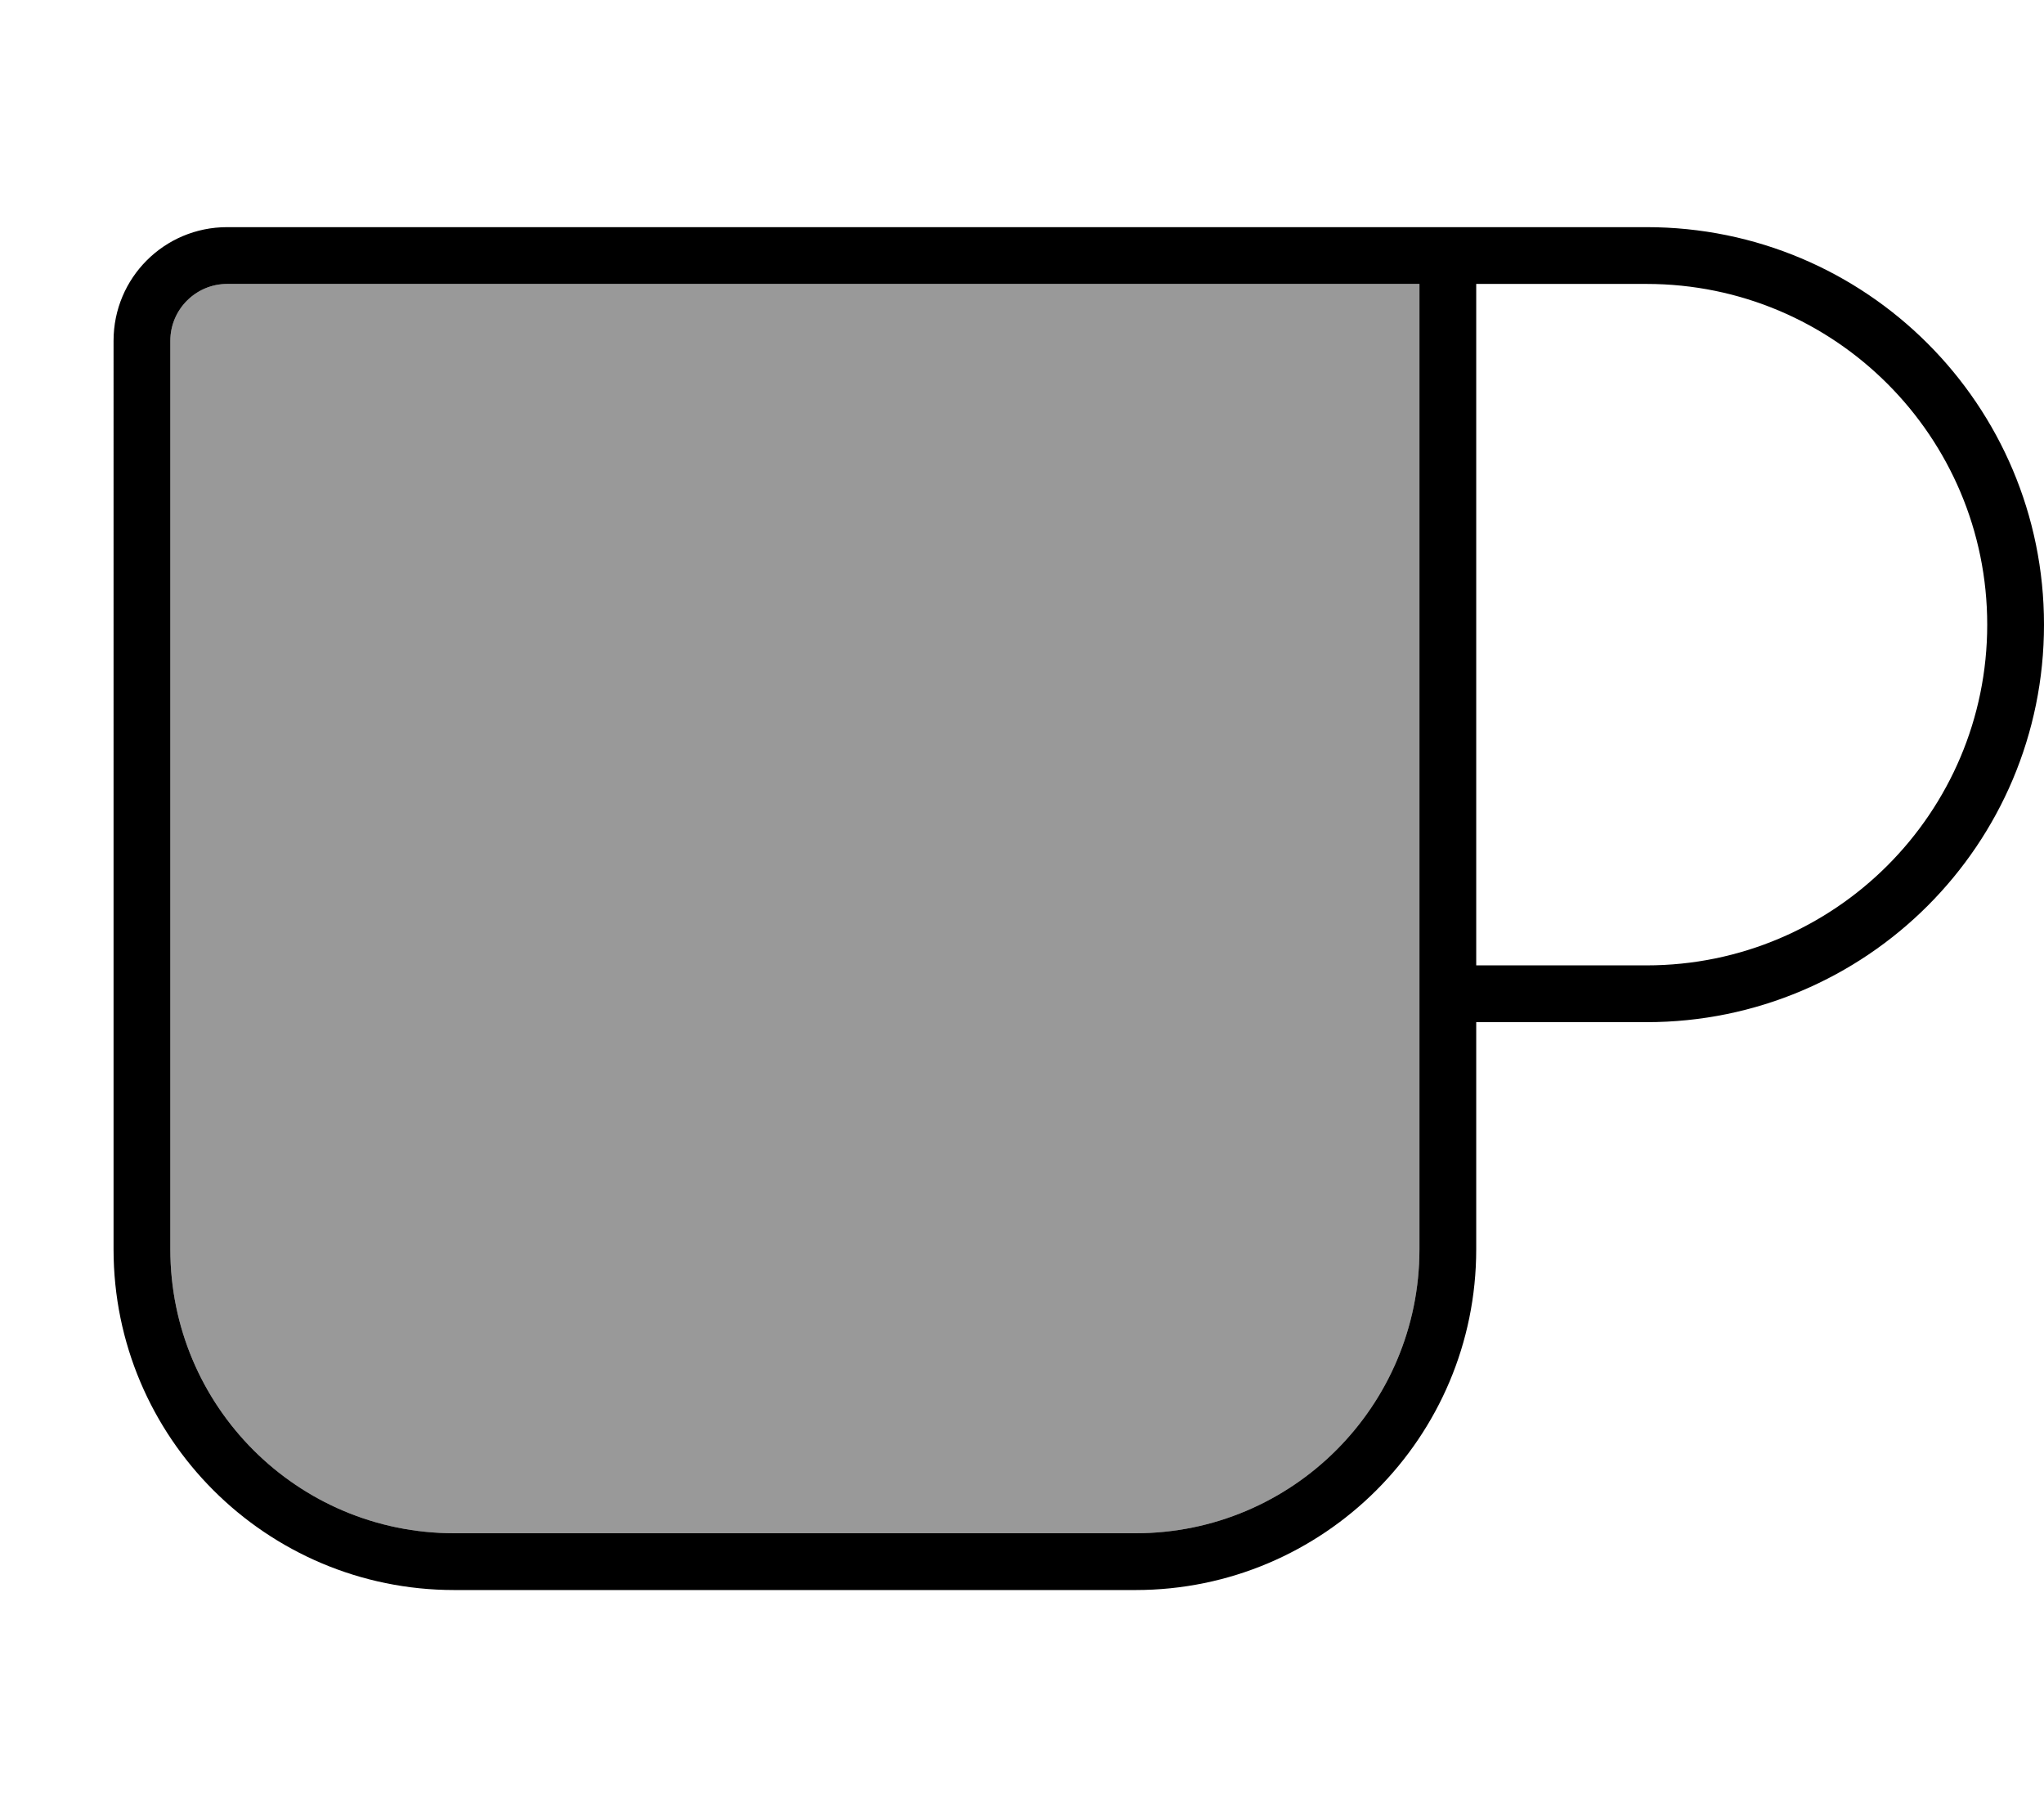 <svg xmlns="http://www.w3.org/2000/svg" viewBox="0 0 576 512"><!--! Font Awesome Pro 6.7.1 by @fontawesome - https://fontawesome.com License - https://fontawesome.com/license (Commercial License) Copyright 2024 Fonticons, Inc. --><defs><style>.fa-secondary{opacity:.4}</style></defs><path class="fa-secondary" d="M48 96l0 256c0 44.2 35.8 80 80 80l192 0c44.2 0 80-35.8 80-80l0-64 0-16 0-192-32 0L64 80c-8.8 0-16 7.2-16 16z"/><path class="fa-primary" d="M64 80c-8.8 0-16 7.2-16 16l0 256c0 44.2 35.8 80 80 80l192 0c44.2 0 80-35.8 80-80l0-64 0-16 0-192-32 0L64 80zM416 288l0 64c0 53-43 96-96 96l-192 0c-53 0-96-43-96-96L32 96c0-17.7 14.3-32 32-32l304 0 32 0 16 0 48 0c61.9 0 112 50.1 112 112s-50.1 112-112 112l-48 0zm0-16l48 0c53 0 96-43 96-96s-43-96-96-96l-48 0 0 192z"/></svg>